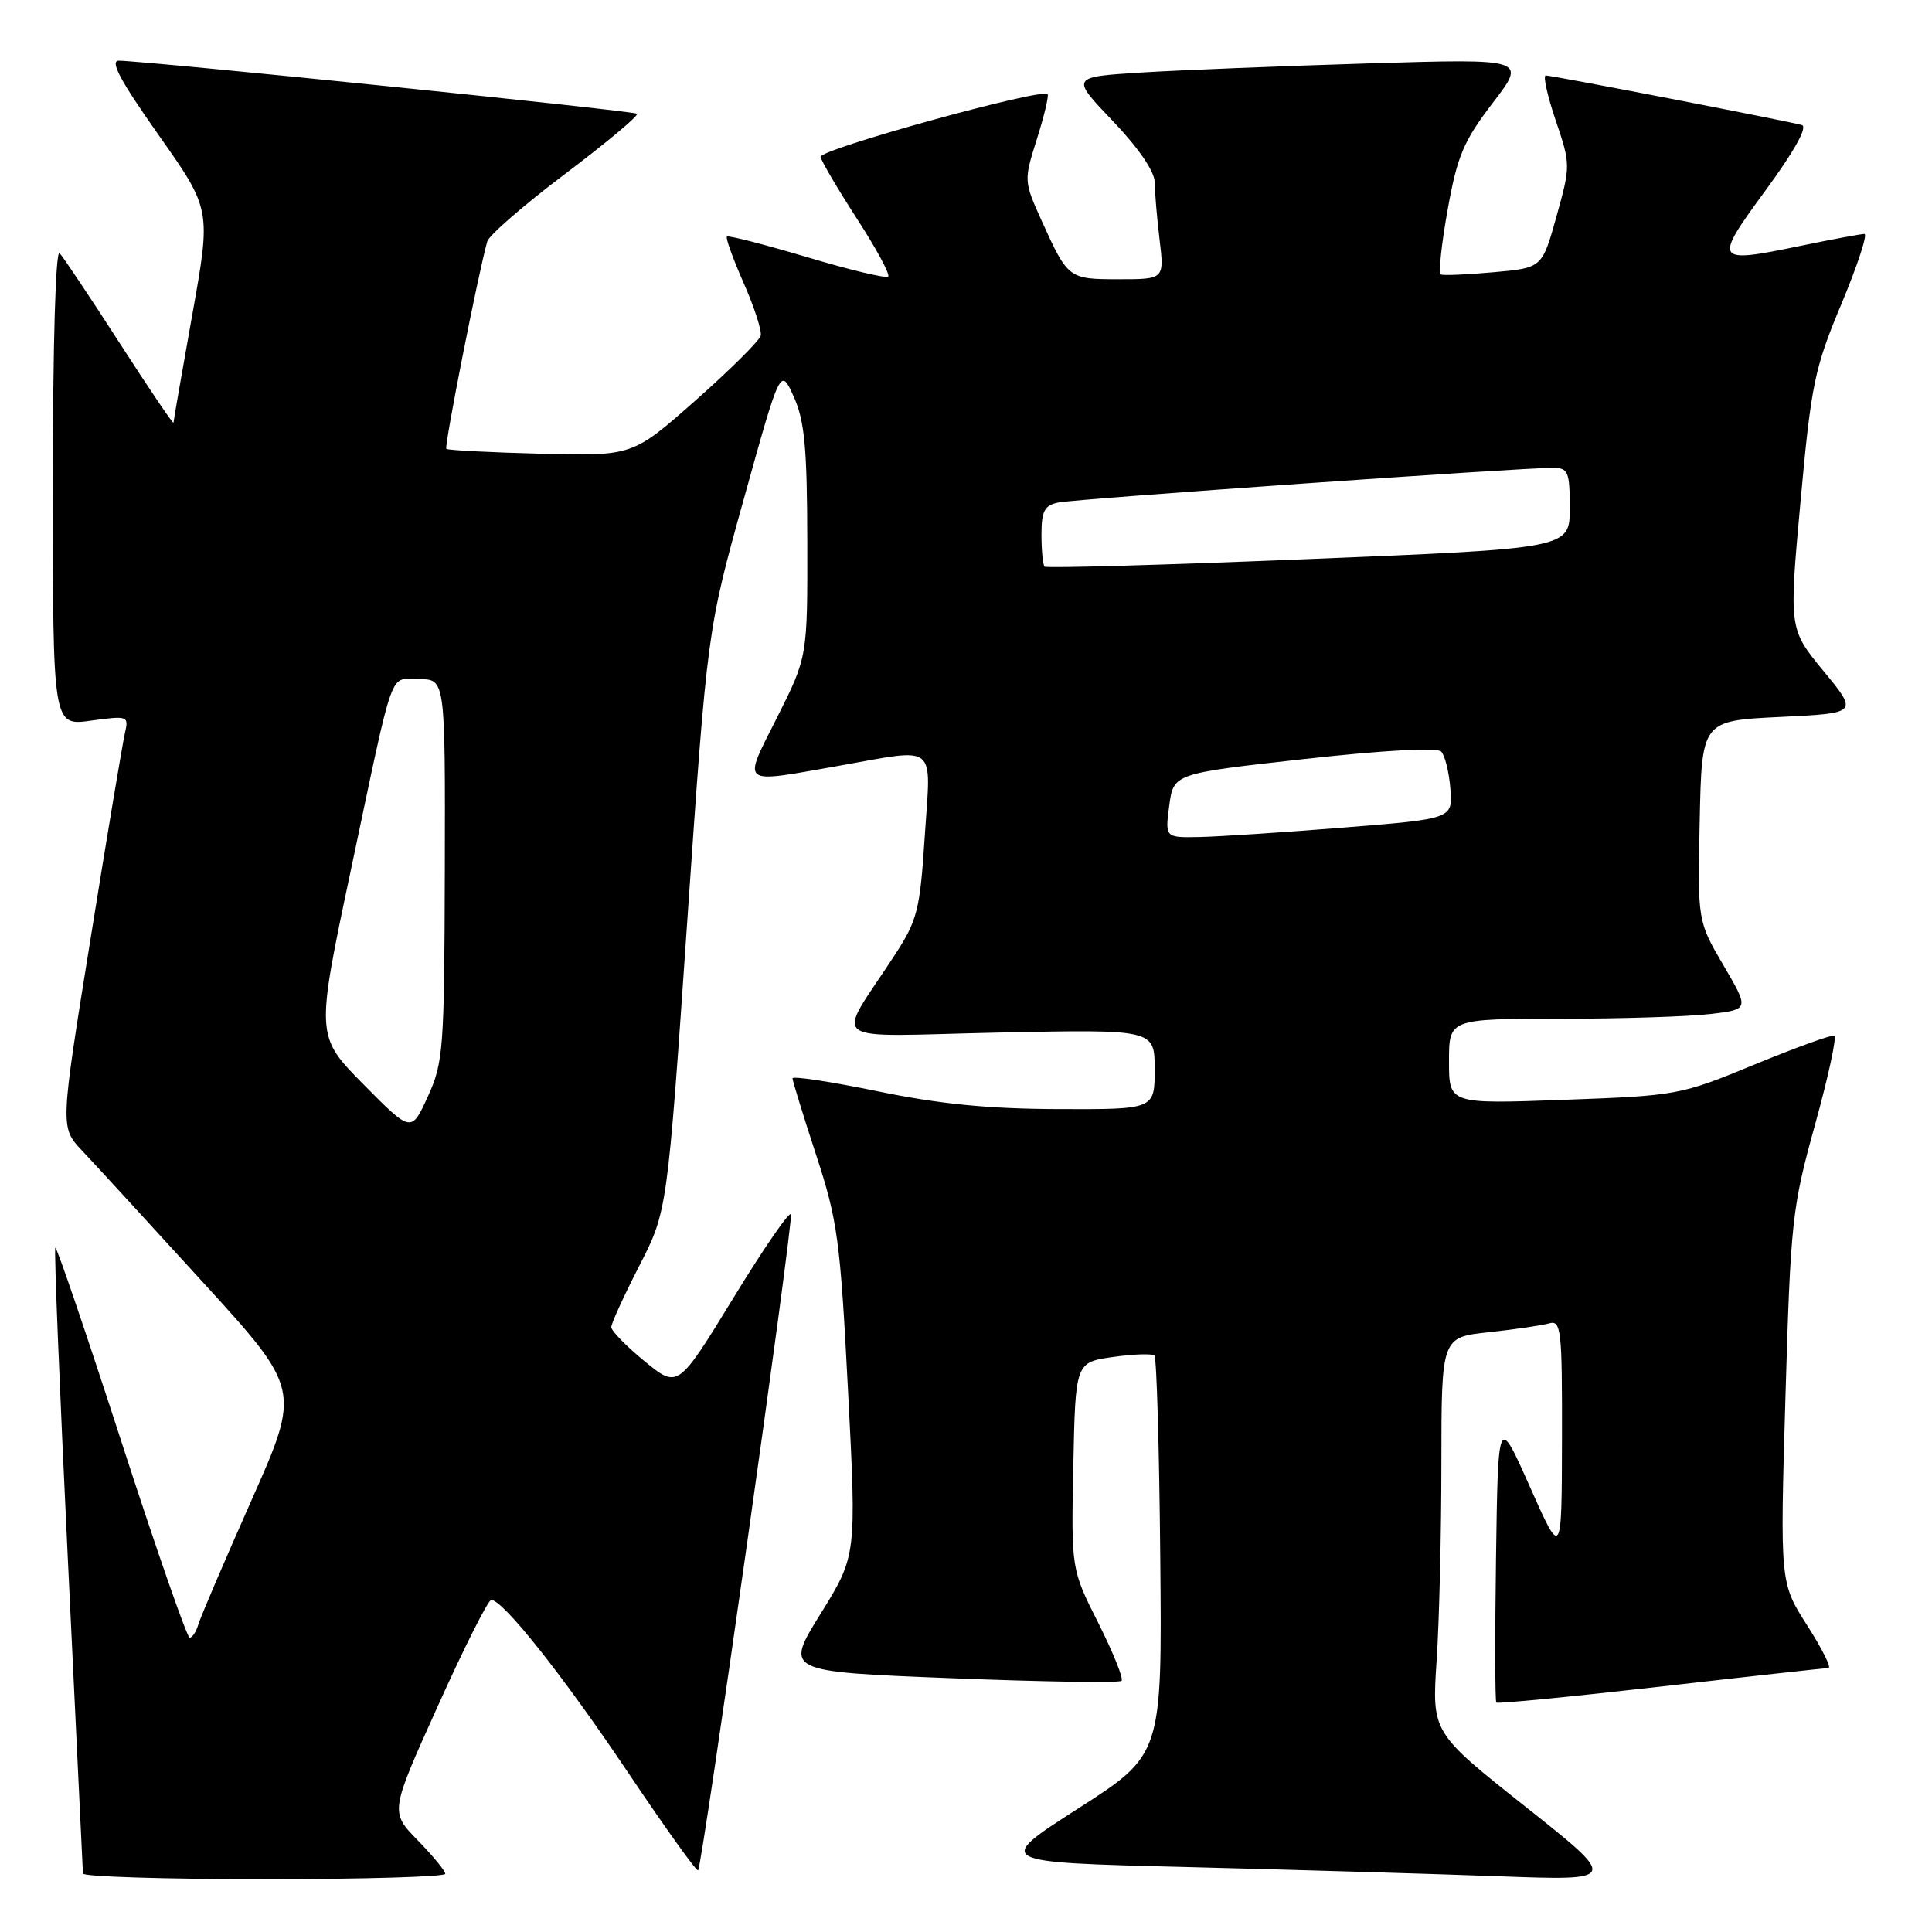 <?xml version="1.0" encoding="UTF-8" standalone="no"?>
<!DOCTYPE svg PUBLIC "-//W3C//DTD SVG 1.1//EN" "http://www.w3.org/Graphics/SVG/1.1/DTD/svg11.dtd" >
<svg xmlns="http://www.w3.org/2000/svg" xmlns:xlink="http://www.w3.org/1999/xlink" version="1.1" viewBox="0 0 256 256">
 <g >
 <path fill="currentColor"
d=" M 59.00 248.29 C 59.00 247.90 57.35 245.90 55.34 243.84 C 51.68 240.09 51.68 240.09 58.02 226.05 C 61.50 218.32 64.68 212.00 65.09 212.00 C 66.65 212.00 74.61 222.03 83.20 234.84 C 88.13 242.18 92.31 248.02 92.50 247.83 C 93.06 247.28 105.14 161.92 104.80 160.92 C 104.64 160.41 101.20 165.40 97.17 172.00 C 89.83 183.99 89.83 183.99 85.42 180.38 C 82.99 178.39 81.00 176.35 81.00 175.85 C 81.00 175.36 82.67 171.70 84.71 167.73 C 88.42 160.50 88.42 160.50 91.07 122.00 C 93.72 83.50 93.72 83.50 98.57 66.08 C 103.42 48.65 103.42 48.65 105.18 52.58 C 106.62 55.76 106.95 59.38 106.97 71.77 C 107.00 87.04 107.00 87.04 102.99 95.02 C 98.37 104.20 97.88 103.81 111.00 101.50 C 124.43 99.13 123.35 98.27 122.54 110.75 C 121.90 120.60 121.57 121.92 118.59 126.50 C 110.68 138.66 108.90 137.32 132.30 136.82 C 153.00 136.39 153.00 136.39 153.00 141.69 C 153.00 147.00 153.00 147.00 140.25 146.96 C 130.94 146.93 124.47 146.29 116.25 144.59 C 110.06 143.32 105.01 142.55 105.01 142.89 C 105.02 143.22 106.42 147.78 108.13 153.00 C 110.99 161.73 111.34 164.28 112.37 184.32 C 113.50 206.14 113.50 206.14 108.74 213.82 C 103.97 221.50 103.97 221.50 126.03 222.37 C 138.16 222.85 148.32 223.01 148.61 222.72 C 148.90 222.44 147.51 219.00 145.54 215.07 C 141.94 207.94 141.94 207.94 142.22 194.23 C 142.50 180.52 142.50 180.52 147.47 179.81 C 150.20 179.42 152.68 179.34 152.97 179.63 C 153.26 179.92 153.61 191.94 153.74 206.33 C 153.99 232.50 153.99 232.50 142.87 239.63 C 131.75 246.76 131.75 246.76 157.13 247.39 C 171.08 247.74 189.70 248.29 198.50 248.61 C 214.50 249.20 214.50 249.20 202.11 239.38 C 189.73 229.56 189.73 229.56 190.36 220.03 C 190.71 214.79 190.99 203.01 190.99 193.85 C 191.00 177.20 191.00 177.20 197.25 176.53 C 200.69 176.16 204.29 175.63 205.25 175.36 C 206.86 174.90 207.00 176.09 206.97 190.68 C 206.94 206.50 206.94 206.50 202.72 197.01 C 198.50 187.52 198.50 187.52 198.23 206.40 C 198.08 216.79 198.10 225.43 198.27 225.60 C 198.45 225.78 208.24 224.82 220.04 223.48 C 231.84 222.13 241.85 221.03 242.28 221.02 C 242.71 221.01 241.44 218.47 239.46 215.37 C 235.86 209.74 235.86 209.74 236.58 185.16 C 237.27 161.73 237.45 160.04 240.50 149.04 C 242.26 142.69 243.41 137.38 243.05 137.23 C 242.70 137.09 237.93 138.81 232.45 141.07 C 222.66 145.11 222.26 145.18 207.25 145.73 C 192.00 146.29 192.00 146.29 192.00 140.64 C 192.00 135.00 192.00 135.00 206.75 134.99 C 214.86 134.99 223.81 134.70 226.64 134.36 C 231.79 133.75 231.79 133.75 228.37 127.91 C 224.94 122.06 224.94 122.06 225.22 108.78 C 225.50 95.50 225.50 95.50 235.87 95.00 C 246.23 94.50 246.23 94.50 241.63 88.92 C 237.04 83.34 237.04 83.34 238.58 66.44 C 240.00 50.86 240.43 48.81 244.00 40.27 C 246.13 35.17 247.50 31.00 247.04 31.00 C 246.59 31.00 242.79 31.71 238.61 32.57 C 227.12 34.95 226.98 34.73 233.95 25.22 C 237.76 20.03 239.55 16.80 238.76 16.57 C 237.11 16.08 205.71 10.00 204.82 10.00 C 204.44 10.00 205.03 12.67 206.13 15.93 C 208.12 21.80 208.12 21.93 206.24 28.68 C 204.34 35.50 204.34 35.50 197.92 36.07 C 194.39 36.39 191.24 36.52 190.92 36.37 C 190.59 36.21 191.00 32.35 191.82 27.79 C 193.10 20.64 193.93 18.69 197.80 13.63 C 202.29 7.77 202.29 7.77 181.40 8.40 C 169.90 8.75 156.31 9.29 151.19 9.61 C 141.88 10.20 141.88 10.20 147.44 16.02 C 150.90 19.65 153.00 22.73 153.01 24.18 C 153.01 25.45 153.30 28.86 153.65 31.75 C 154.28 37.00 154.28 37.00 148.26 37.00 C 141.58 37.00 141.51 36.95 138.02 29.24 C 135.66 24.00 135.65 23.94 137.40 18.40 C 138.37 15.33 139.00 12.67 138.81 12.47 C 137.99 11.65 108.52 19.80 108.73 20.79 C 108.85 21.38 111.03 25.08 113.57 29.01 C 116.11 32.93 117.96 36.37 117.69 36.64 C 117.41 36.92 112.57 35.76 106.93 34.07 C 101.28 32.39 96.51 31.16 96.32 31.35 C 96.13 31.54 97.13 34.30 98.53 37.48 C 99.94 40.67 100.96 43.81 100.80 44.48 C 100.63 45.14 96.75 49.00 92.16 53.06 C 83.82 60.43 83.82 60.43 71.66 60.12 C 64.97 59.95 59.34 59.66 59.14 59.47 C 58.84 59.17 63.33 36.41 64.56 32.00 C 64.79 31.18 69.45 27.13 74.92 23.01 C 80.38 18.89 84.65 15.32 84.41 15.07 C 84.02 14.68 20.30 8.16 15.77 8.04 C 14.51 8.01 15.90 10.63 21.01 17.88 C 27.97 27.75 27.97 27.75 25.49 41.63 C 24.13 49.26 23.00 55.73 22.99 56.00 C 22.97 56.27 19.78 51.55 15.88 45.50 C 11.98 39.45 8.39 34.07 7.90 33.55 C 7.37 32.99 7.00 45.60 7.00 64.39 C 7.00 96.19 7.00 96.19 12.04 95.49 C 16.97 94.82 17.08 94.86 16.55 97.15 C 16.25 98.44 14.19 110.72 11.99 124.44 C 7.97 149.37 7.97 149.37 10.85 152.44 C 12.44 154.12 19.61 161.93 26.79 169.80 C 39.85 184.10 39.85 184.10 33.32 198.80 C 29.73 206.88 26.56 214.29 26.28 215.25 C 26.00 216.21 25.48 217.00 25.13 217.00 C 24.79 217.00 20.71 205.30 16.08 191.01 C 11.44 176.71 7.51 165.16 7.33 165.34 C 7.15 165.51 7.90 184.07 8.99 206.58 C 10.08 229.09 10.98 247.84 10.99 248.25 C 10.99 248.66 21.80 249.00 35.00 249.00 C 48.20 249.00 59.00 248.68 59.00 248.29 Z  M 48.17 143.69 C 41.84 137.28 41.84 137.28 46.47 115.39 C 52.37 87.53 51.48 90.00 55.57 90.00 C 59.00 90.00 59.00 90.00 58.94 115.25 C 58.88 139.03 58.75 140.78 56.69 145.30 C 54.50 150.09 54.50 150.09 48.17 143.69 Z  M 154.93 106.75 C 155.50 102.50 155.50 102.50 172.78 100.58 C 183.31 99.41 190.41 99.02 190.96 99.58 C 191.46 100.09 192.01 102.30 192.18 104.50 C 192.50 108.50 192.50 108.50 178.00 109.66 C 170.03 110.30 161.44 110.86 158.93 110.91 C 154.37 111.00 154.37 111.00 154.93 106.75 Z  M 138.41 75.08 C 138.19 74.85 138.00 72.95 138.00 70.85 C 138.00 67.70 138.39 66.96 140.25 66.58 C 142.57 66.11 201.72 61.96 205.75 61.99 C 207.80 62.00 208.00 62.47 208.00 67.33 C 208.00 72.67 208.00 72.67 173.41 74.08 C 154.39 74.86 138.64 75.31 138.41 75.08 Z "/>
</g>
</svg>